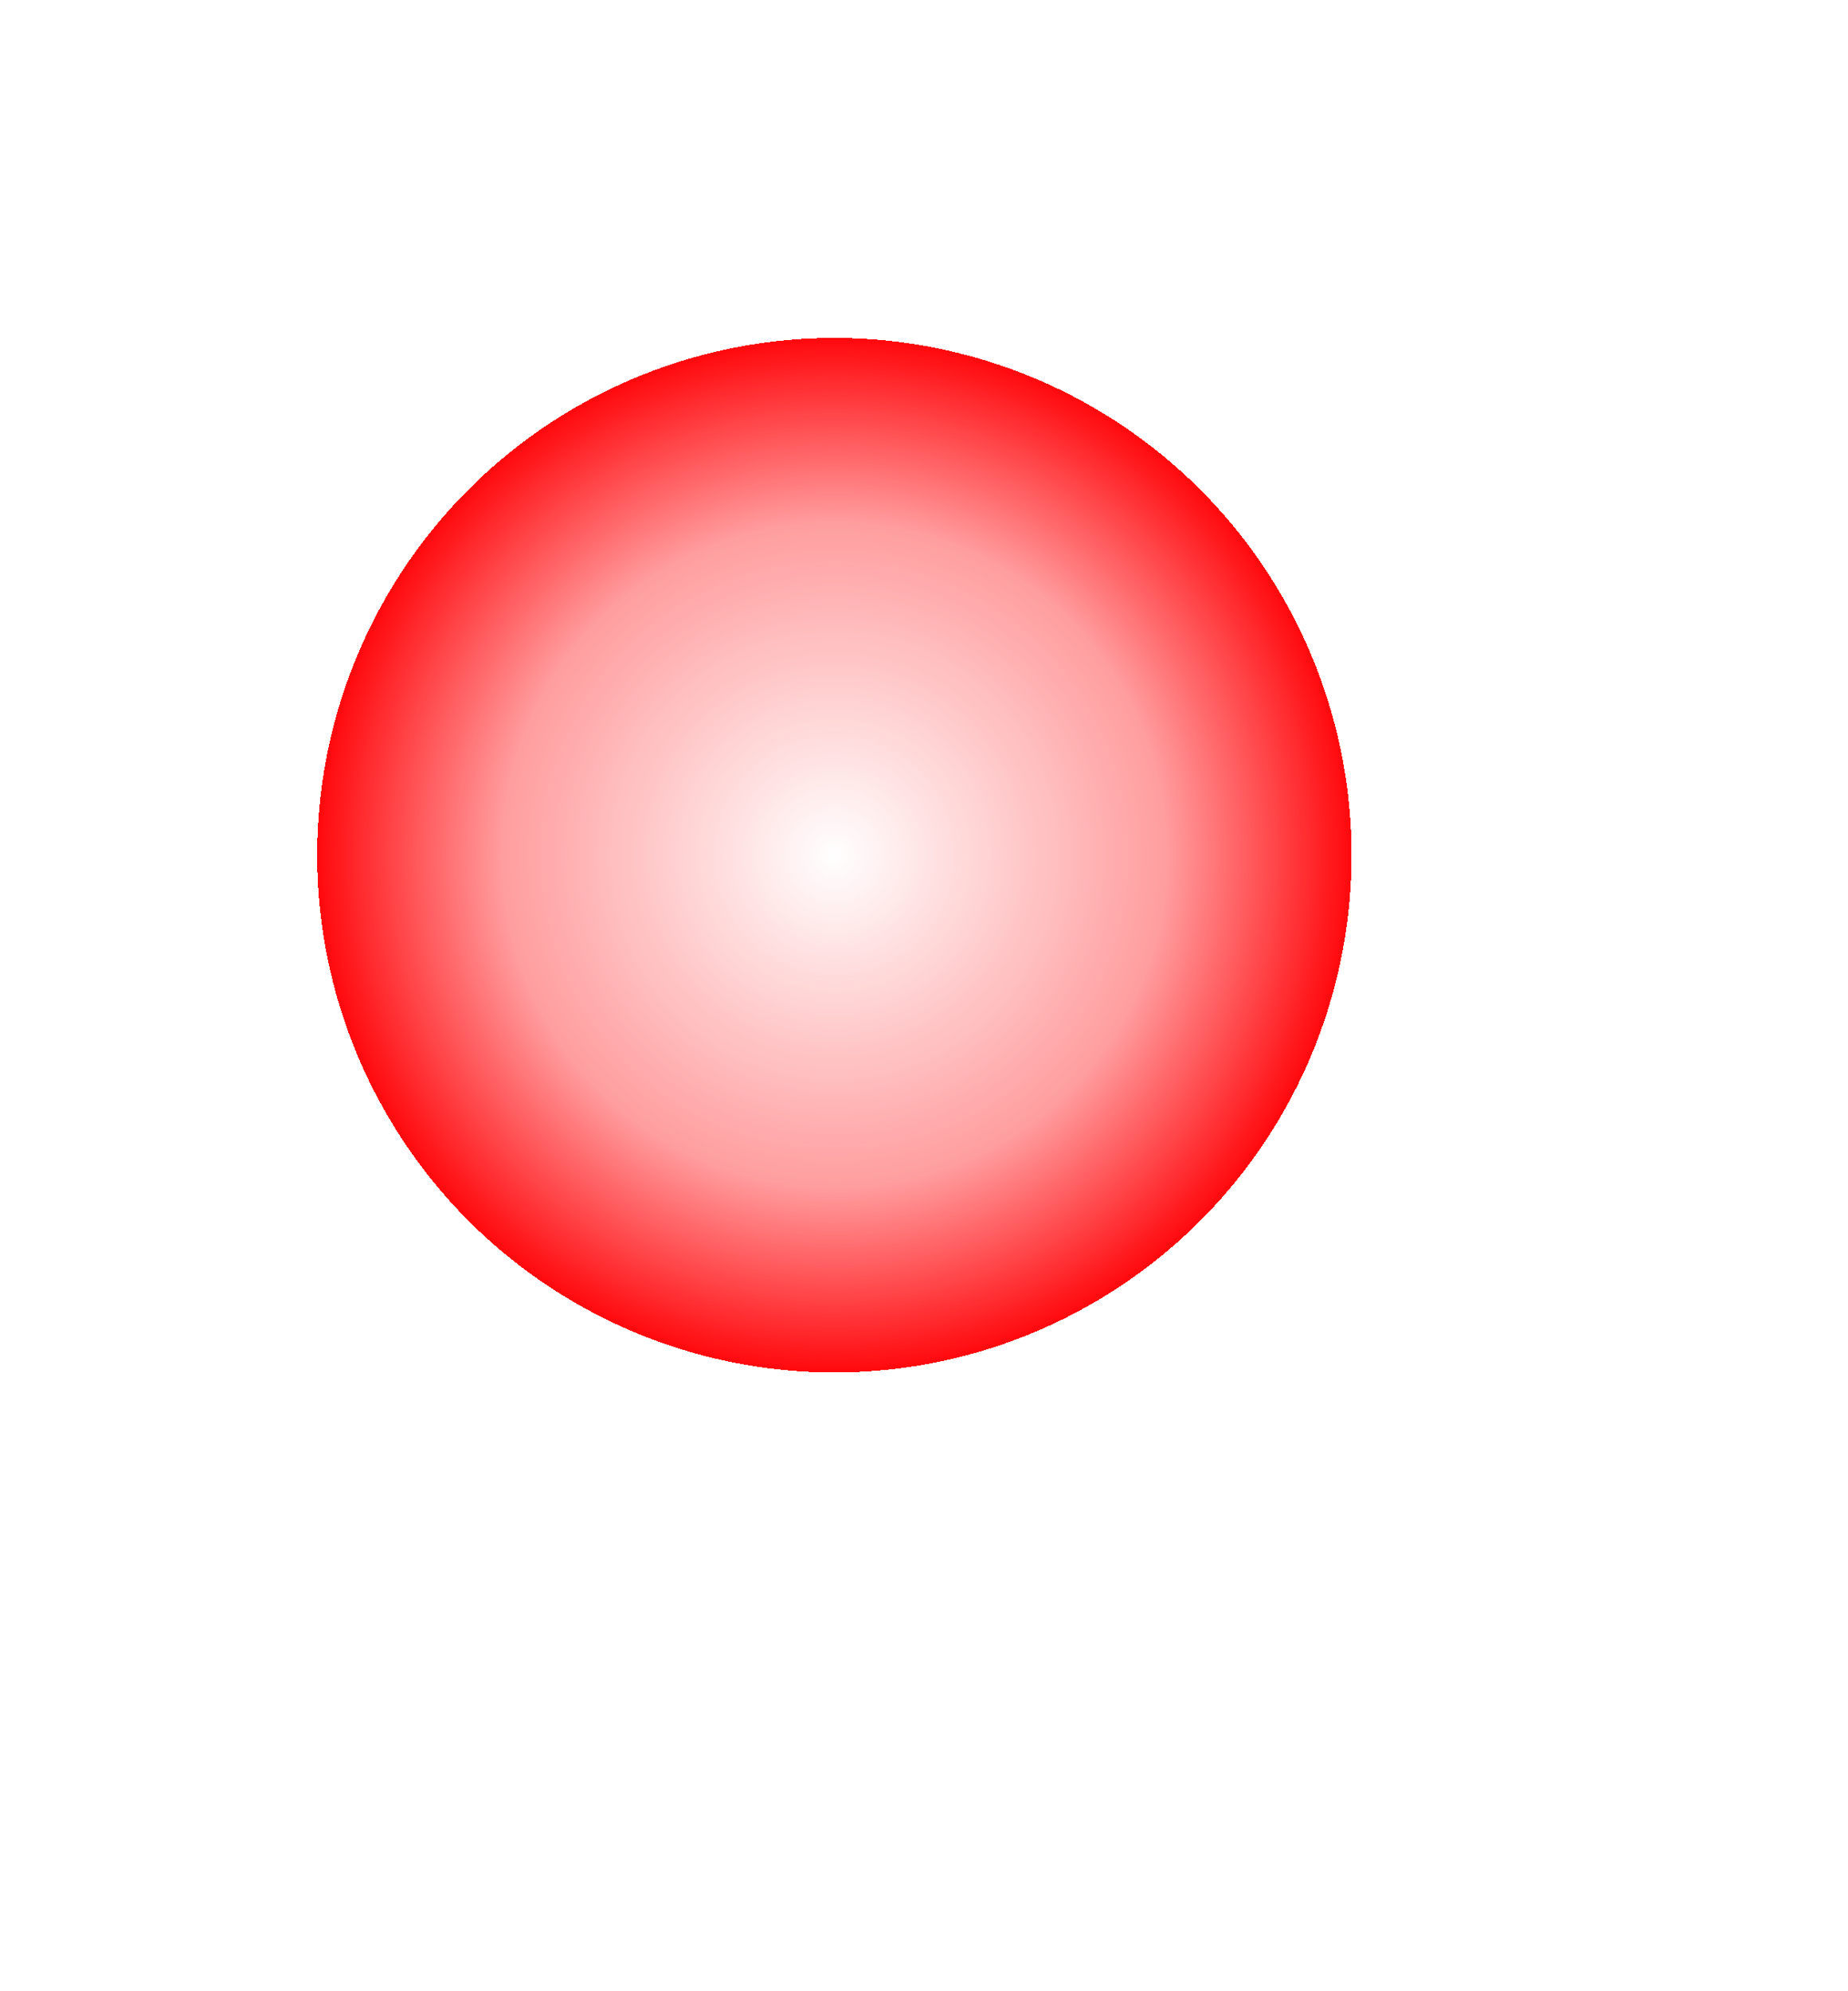 <svg width="402" height="433" viewBox="0 0 402 433" fill="none" xmlns="http://www.w3.org/2000/svg">
<g filter="url(#filter0_ddiiii_5728_56528)">
<circle cx="201" cy="216.5" r="112.5" fill="url(#paint0_radial_5728_56528)" shape-rendering="crispEdges"/>
</g>
<defs>
<filter id="filter0_ddiiii_5728_56528" x="-15.5" y="0" width="433" height="433" filterUnits="userSpaceOnUse" color-interpolation-filters="sRGB">
<feFlood flood-opacity="0" result="BackgroundImageFix"/>
<feColorMatrix in="SourceAlpha" type="matrix" values="0 0 0 0 0 0 0 0 0 0 0 0 0 0 0 0 0 0 127 0" result="hardAlpha"/>
<feOffset/>
<feGaussianBlur stdDeviation="52"/>
<feComposite in2="hardAlpha" operator="out"/>
<feColorMatrix type="matrix" values="0 0 0 0 1 0 0 0 0 0 0 0 0 0 0 0 0 0 0.25 0"/>
<feBlend mode="normal" in2="BackgroundImageFix" result="effect1_dropShadow_5728_56528"/>
<feColorMatrix in="SourceAlpha" type="matrix" values="0 0 0 0 0 0 0 0 0 0 0 0 0 0 0 0 0 0 127 0" result="hardAlpha"/>
<feOffset dy="4"/>
<feGaussianBlur stdDeviation="12"/>
<feComposite in2="hardAlpha" operator="out"/>
<feColorMatrix type="matrix" values="0 0 0 0 1 0 0 0 0 0.767 0 0 0 0 0 0 0 0 0.35 0"/>
<feBlend mode="normal" in2="effect1_dropShadow_5728_56528" result="effect2_dropShadow_5728_56528"/>
<feBlend mode="normal" in="SourceGraphic" in2="effect2_dropShadow_5728_56528" result="shape"/>
<feColorMatrix in="SourceAlpha" type="matrix" values="0 0 0 0 0 0 0 0 0 0 0 0 0 0 0 0 0 0 127 0" result="hardAlpha"/>
<feOffset dy="6"/>
<feGaussianBlur stdDeviation="10.5"/>
<feComposite in2="hardAlpha" operator="arithmetic" k2="-1" k3="1"/>
<feColorMatrix type="matrix" values="0 0 0 0 1 0 0 0 0 0.68 0 0 0 0 0.165 0 0 0 1 0"/>
<feBlend mode="normal" in2="shape" result="effect3_innerShadow_5728_56528"/>
<feColorMatrix in="SourceAlpha" type="matrix" values="0 0 0 0 0 0 0 0 0 0 0 0 0 0 0 0 0 0 127 0" result="hardAlpha"/>
<feOffset dy="-24"/>
<feGaussianBlur stdDeviation="10.5"/>
<feComposite in2="hardAlpha" operator="arithmetic" k2="-1" k3="1"/>
<feColorMatrix type="matrix" values="0 0 0 0 1 0 0 0 0 0.817 0 0 0 0 0 0 0 0 1 0"/>
<feBlend mode="overlay" in2="effect3_innerShadow_5728_56528" result="effect4_innerShadow_5728_56528"/>
<feColorMatrix in="SourceAlpha" type="matrix" values="0 0 0 0 0 0 0 0 0 0 0 0 0 0 0 0 0 0 127 0" result="hardAlpha"/>
<feMorphology radius="1.5" operator="erode" in="SourceAlpha" result="effect5_innerShadow_5728_56528"/>
<feOffset dx="-6" dy="-6"/>
<feGaussianBlur stdDeviation="12"/>
<feComposite in2="hardAlpha" operator="arithmetic" k2="-1" k3="1"/>
<feColorMatrix type="matrix" values="0 0 0 0 1 0 0 0 0 0.829 0 0 0 0 0.069 0 0 0 0.37 0"/>
<feBlend mode="normal" in2="effect4_innerShadow_5728_56528" result="effect5_innerShadow_5728_56528"/>
<feColorMatrix in="SourceAlpha" type="matrix" values="0 0 0 0 0 0 0 0 0 0 0 0 0 0 0 0 0 0 127 0" result="hardAlpha"/>
<feOffset dx="-13.5" dy="-10.5"/>
<feGaussianBlur stdDeviation="15.75"/>
<feComposite in2="hardAlpha" operator="arithmetic" k2="-1" k3="1"/>
<feColorMatrix type="matrix" values="0 0 0 0 1 0 0 0 0 0.678 0 0 0 0 0.165 0 0 0 0.5 0"/>
<feBlend mode="plus-lighter" in2="effect5_innerShadow_5728_56528" result="effect6_innerShadow_5728_56528"/>
</filter>
<radialGradient id="paint0_radial_5728_56528" cx="0" cy="0" r="1" gradientUnits="userSpaceOnUse" gradientTransform="translate(201 216.5) rotate(90) scale(112.5)">
<stop stop-color="#FF0A0E" stop-opacity="0"/>
<stop offset="0.644" stop-color="#FF0A0E" stop-opacity="0.4"/>
<stop offset="1" stop-color="#FF0A0E"/>
</radialGradient>
</defs>
</svg>

